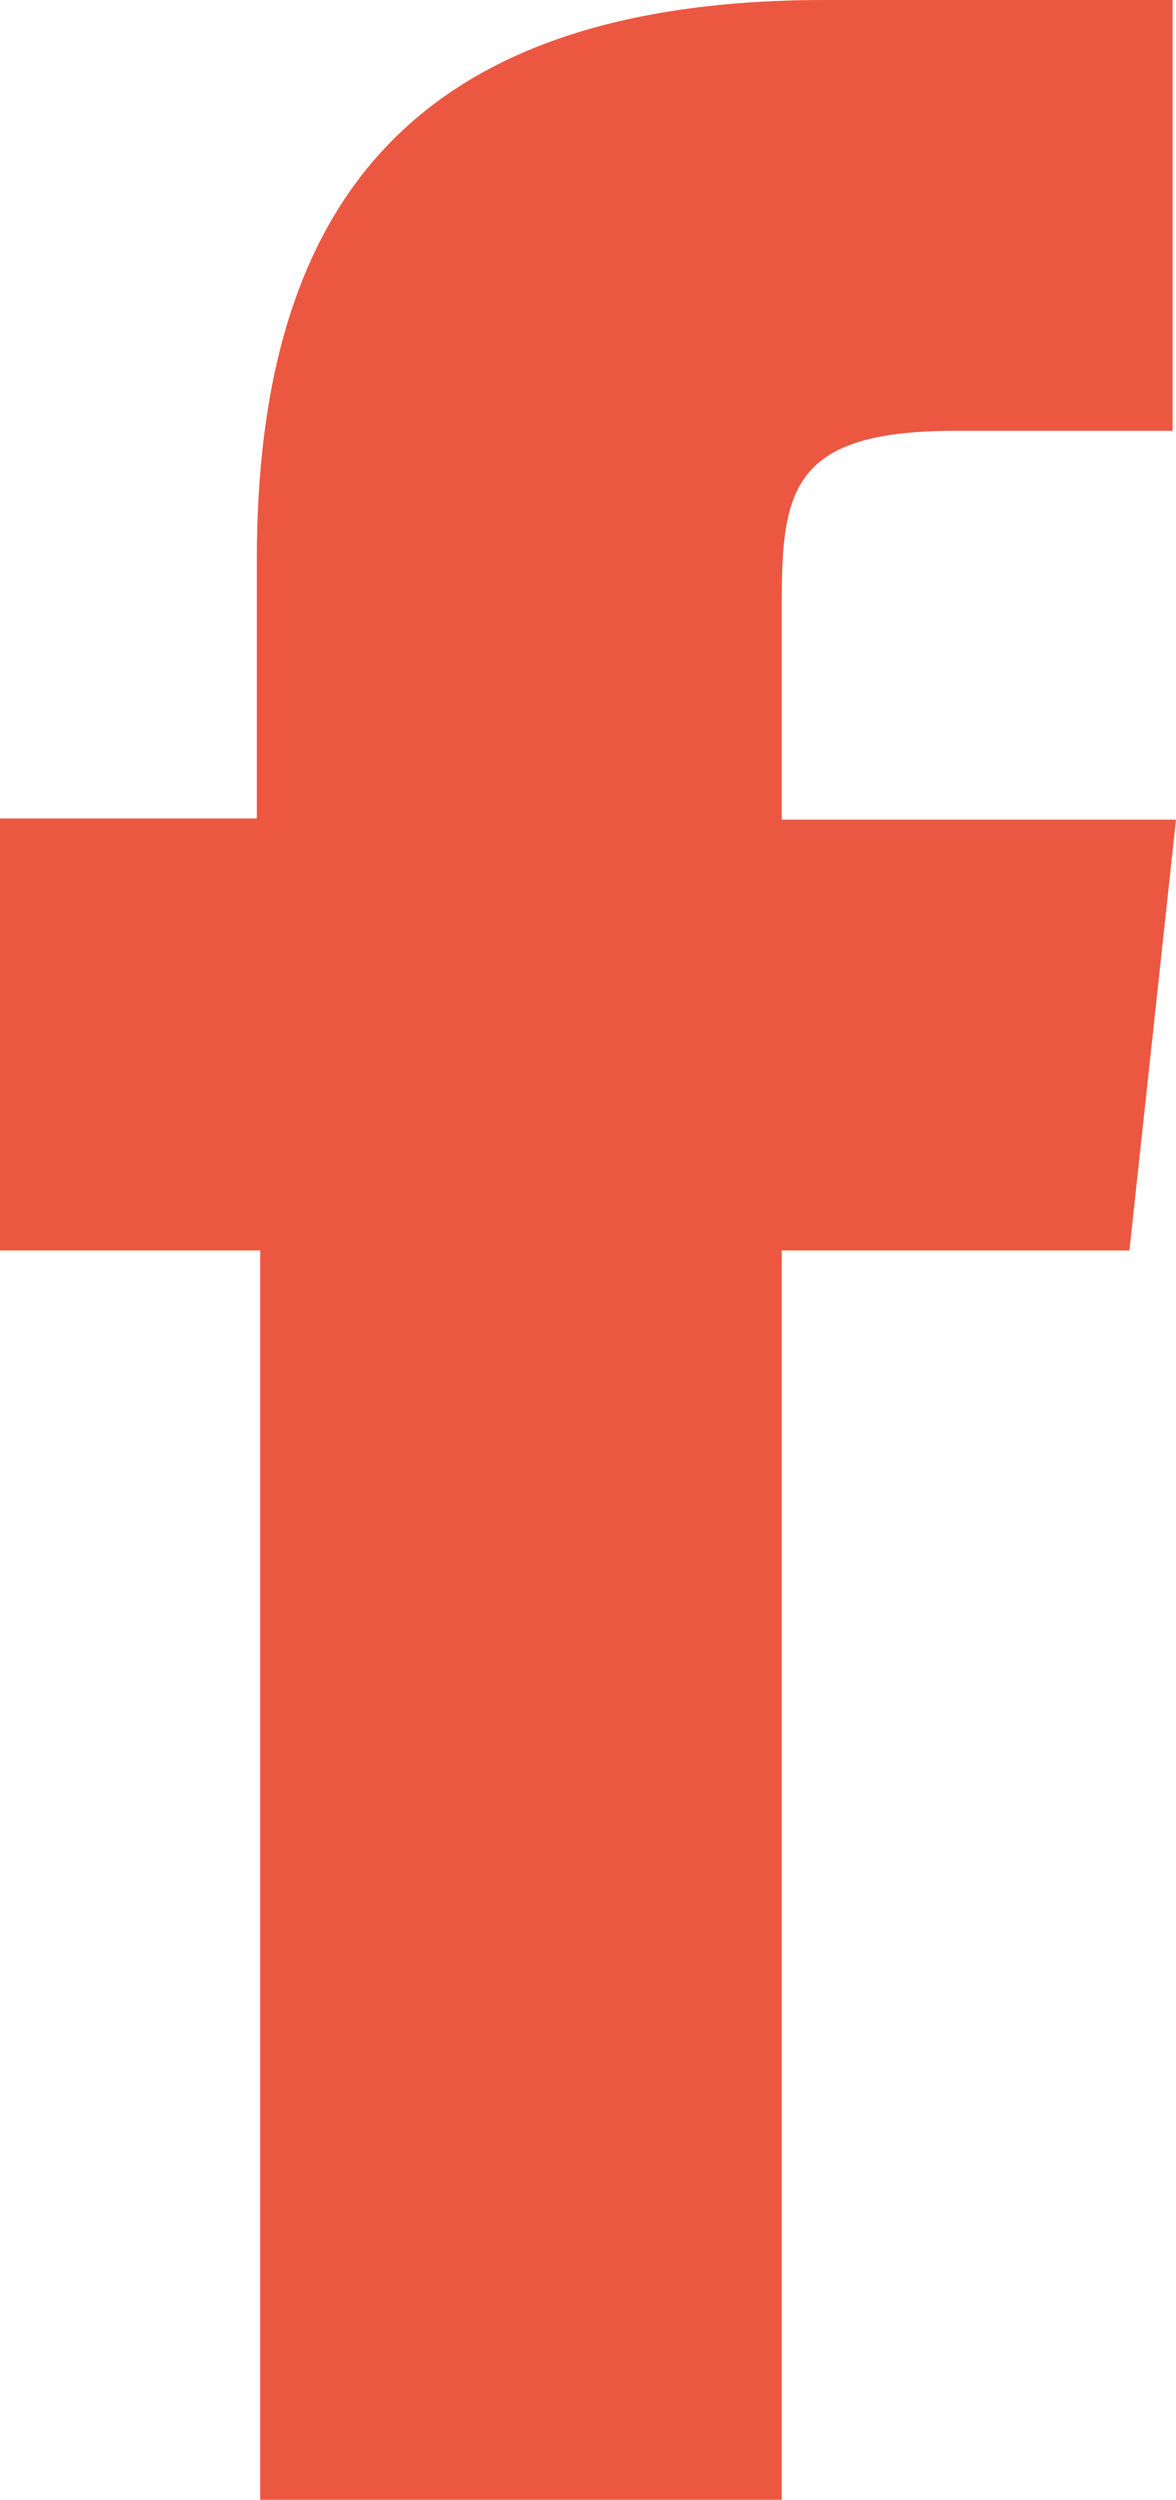 <svg xmlns="http://www.w3.org/2000/svg" viewBox="0 0 10.35 21.99">
  <title>fbook</title>
  <g id="Layer_2" data-name="Layer 2">
    <g id="Layer_1-2" data-name="Layer 1">
      <path d="M6.88,22V11H9.94l.41-3.79H6.88V5.31c0-1,.09-1.52,1.52-1.52h1.92V0H7.26c-3.67,0-5,1.84-5,4.93V7.2H0V11H2.29V22Z" style="fill: #ec5741;fill-rule: evenodd"/>
    </g>
  </g>
</svg>
